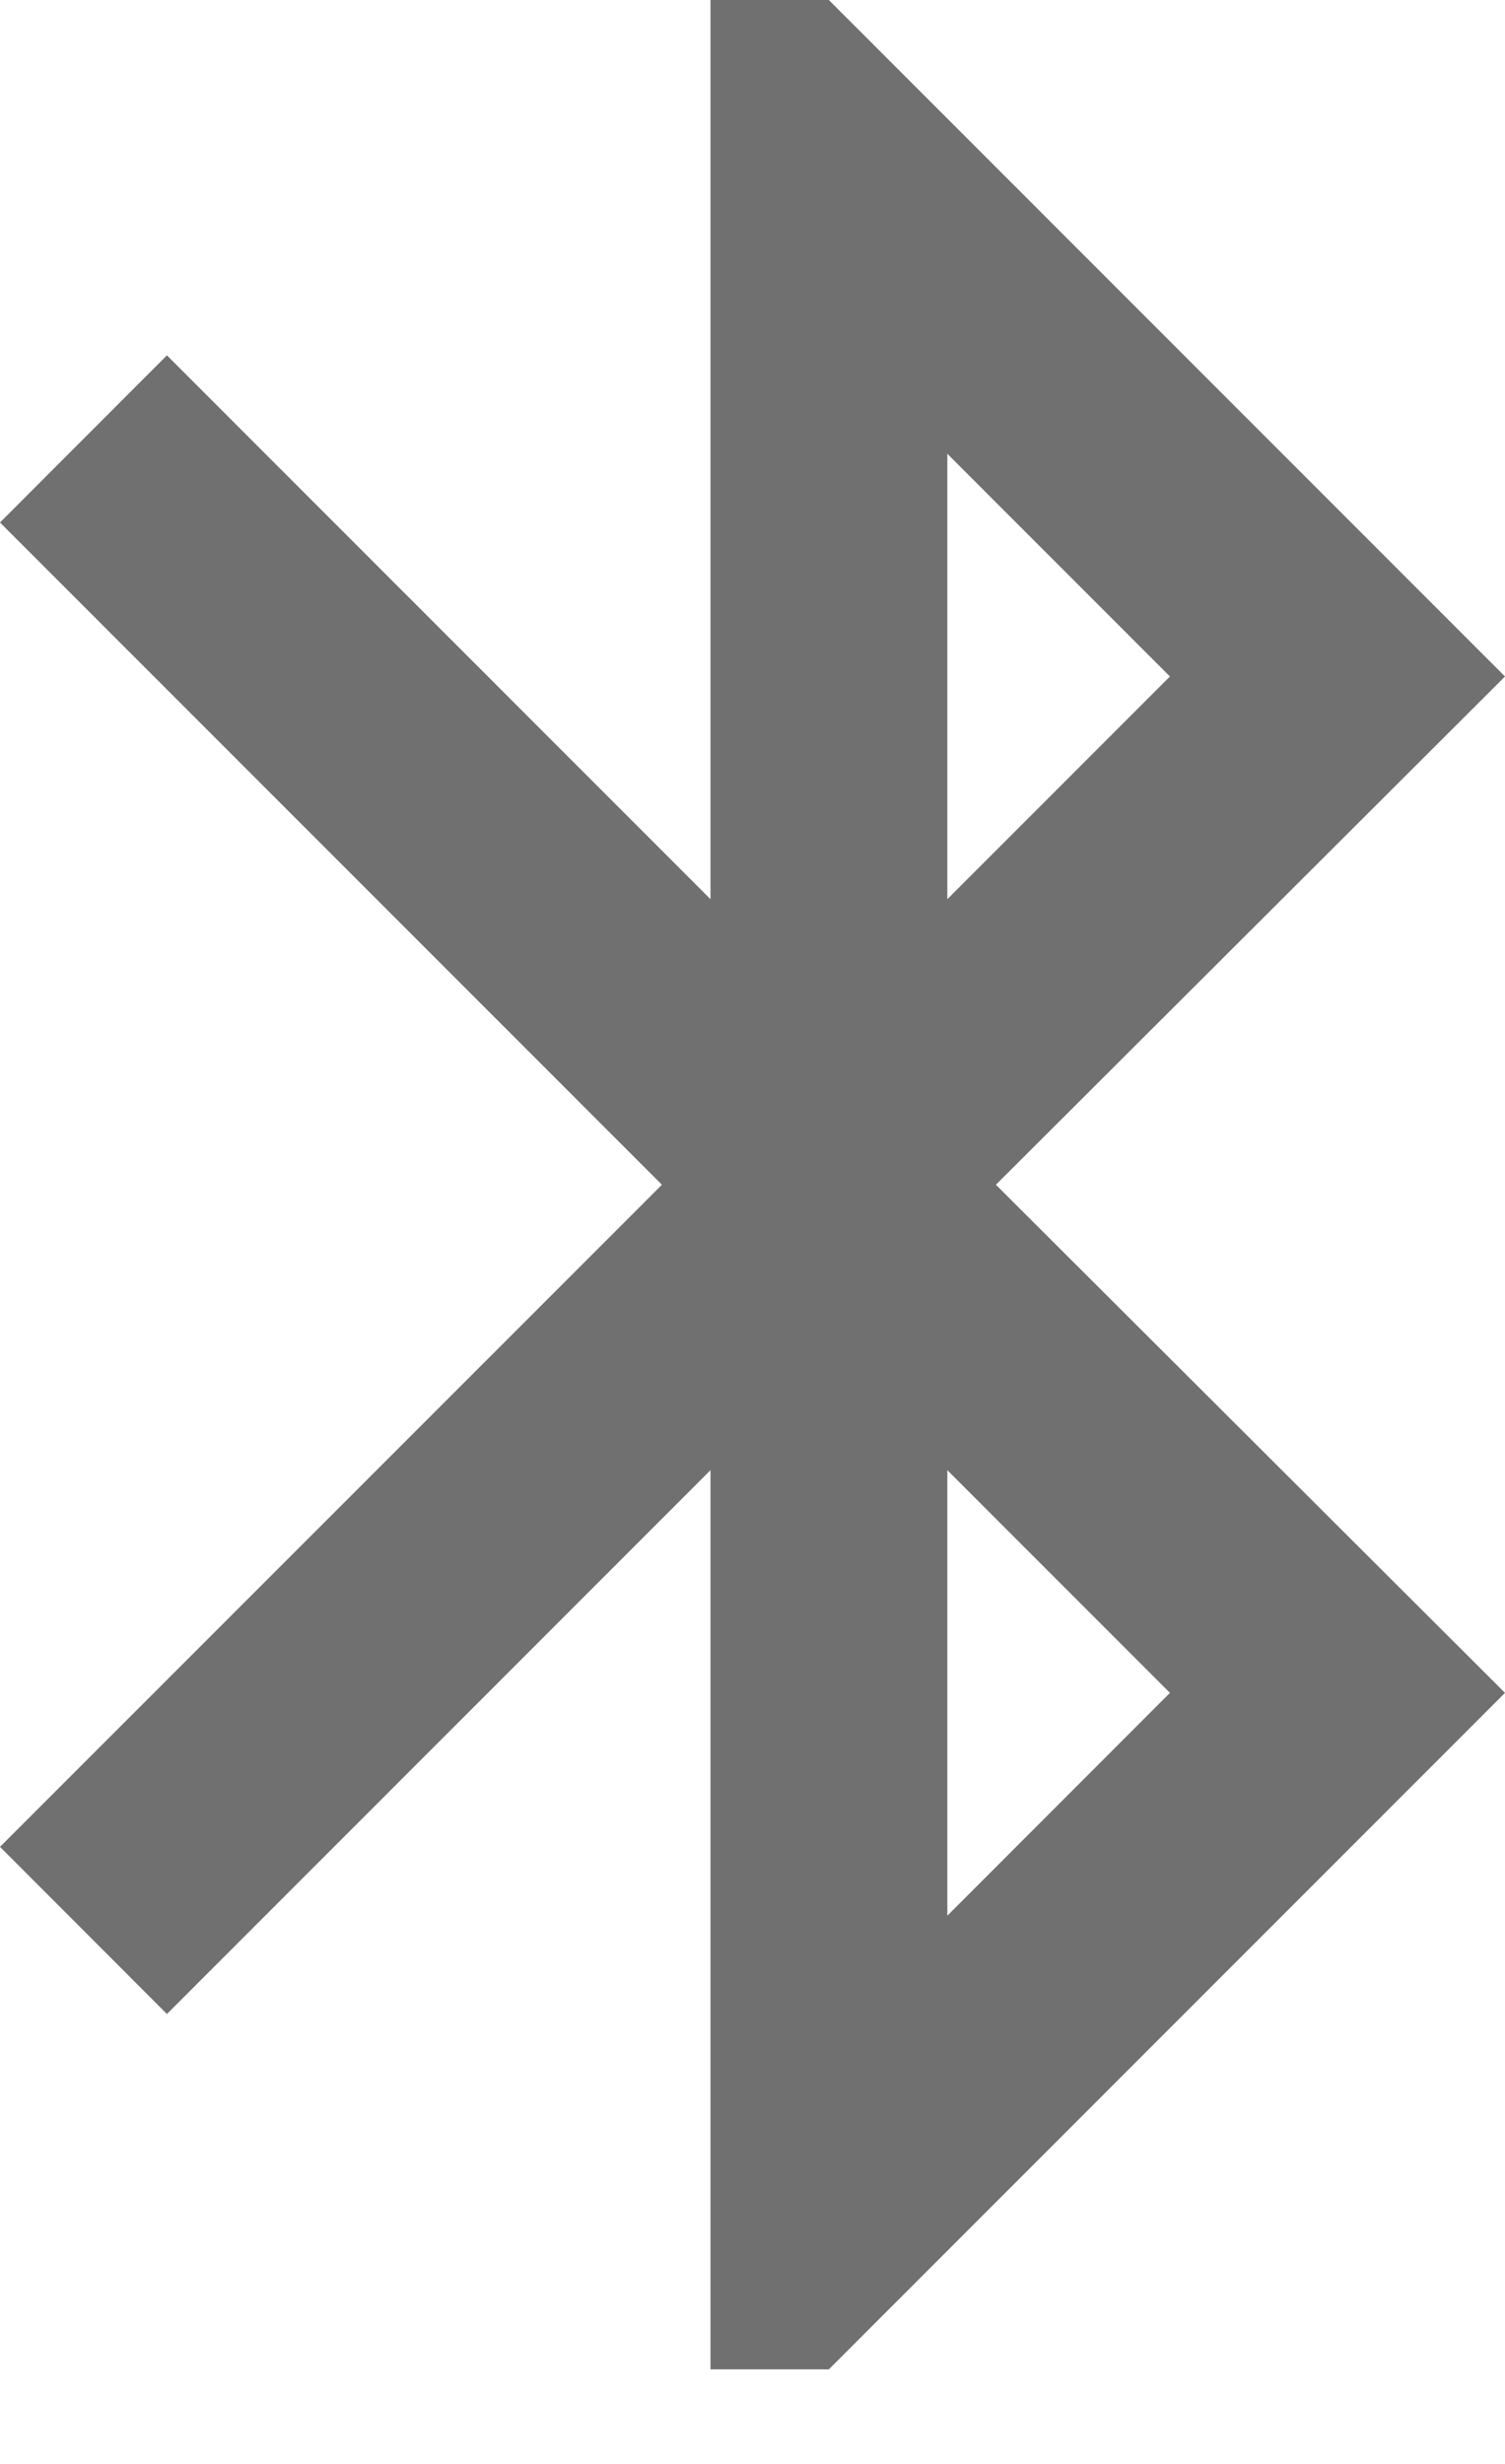 <svg width="11" height="18" viewBox="0 0 11 18" fill="none" xmlns="http://www.w3.org/2000/svg">
<path d="M11 4.942L6.058 0H5.193V6.569L1.22 2.596L0 3.817L4.838 8.655L0 13.492L1.22 14.713L5.193 10.74V17.309H6.058L11 12.367L7.279 8.655L11 4.942ZM6.924 3.315L8.551 4.942L6.924 6.569V3.315ZM8.551 12.367L6.924 13.995V10.74L8.551 12.367Z" fill="#707070"/>
</svg>
